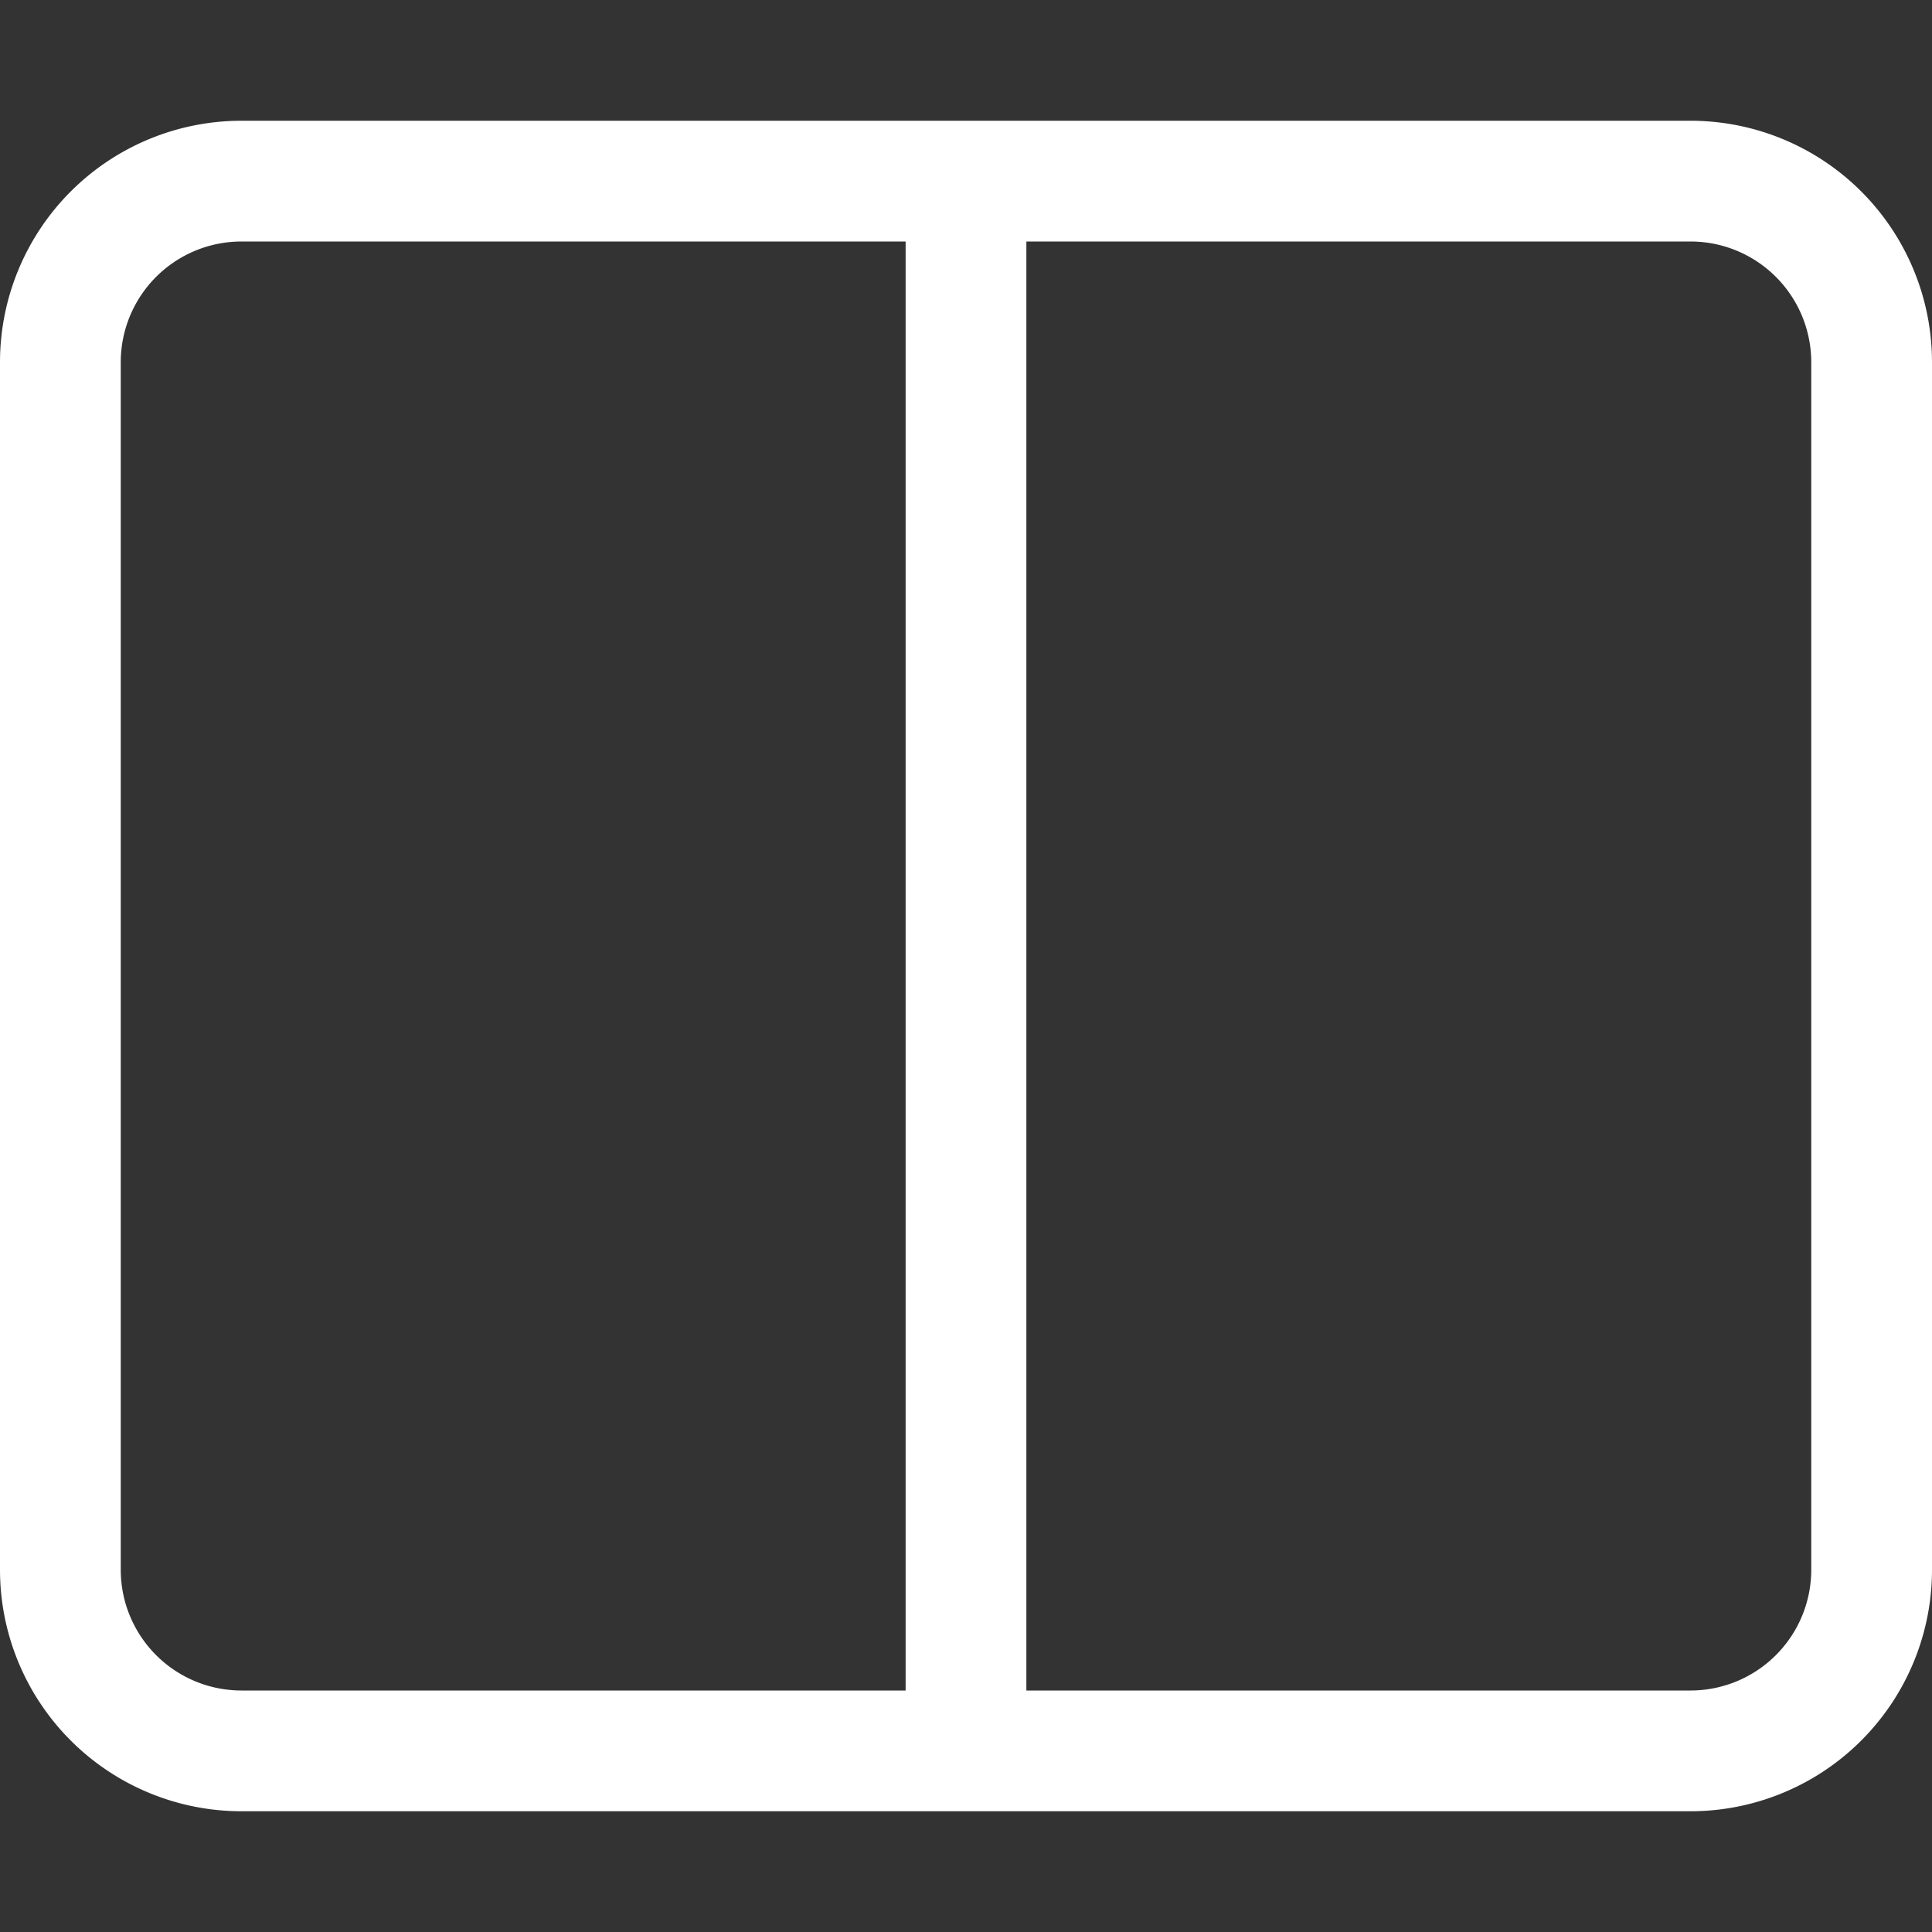 <svg xmlns="http://www.w3.org/2000/svg" width="12" height="12" fill="white" class="bi bi-layout-split" viewBox="0 0 16 16">
  <rect x="0" y="0" width="16" height="16" fill="#333333" stroke="none"/>
  <path d="M0 3a2 2 0 0 1 2-2h12a2 2 0 0 1 2 2v10a2 2 0 0 1-2 2H2a2 2 0 0 1-2-2zm8.5-1v12H14a1 1 0 0 0 1-1V3a1 1 0 0 0-1-1zm-1 0H2a1 1 0 0 0-1 1v10a1 1 0 0 0 1 1h5.5z"/>
</svg>